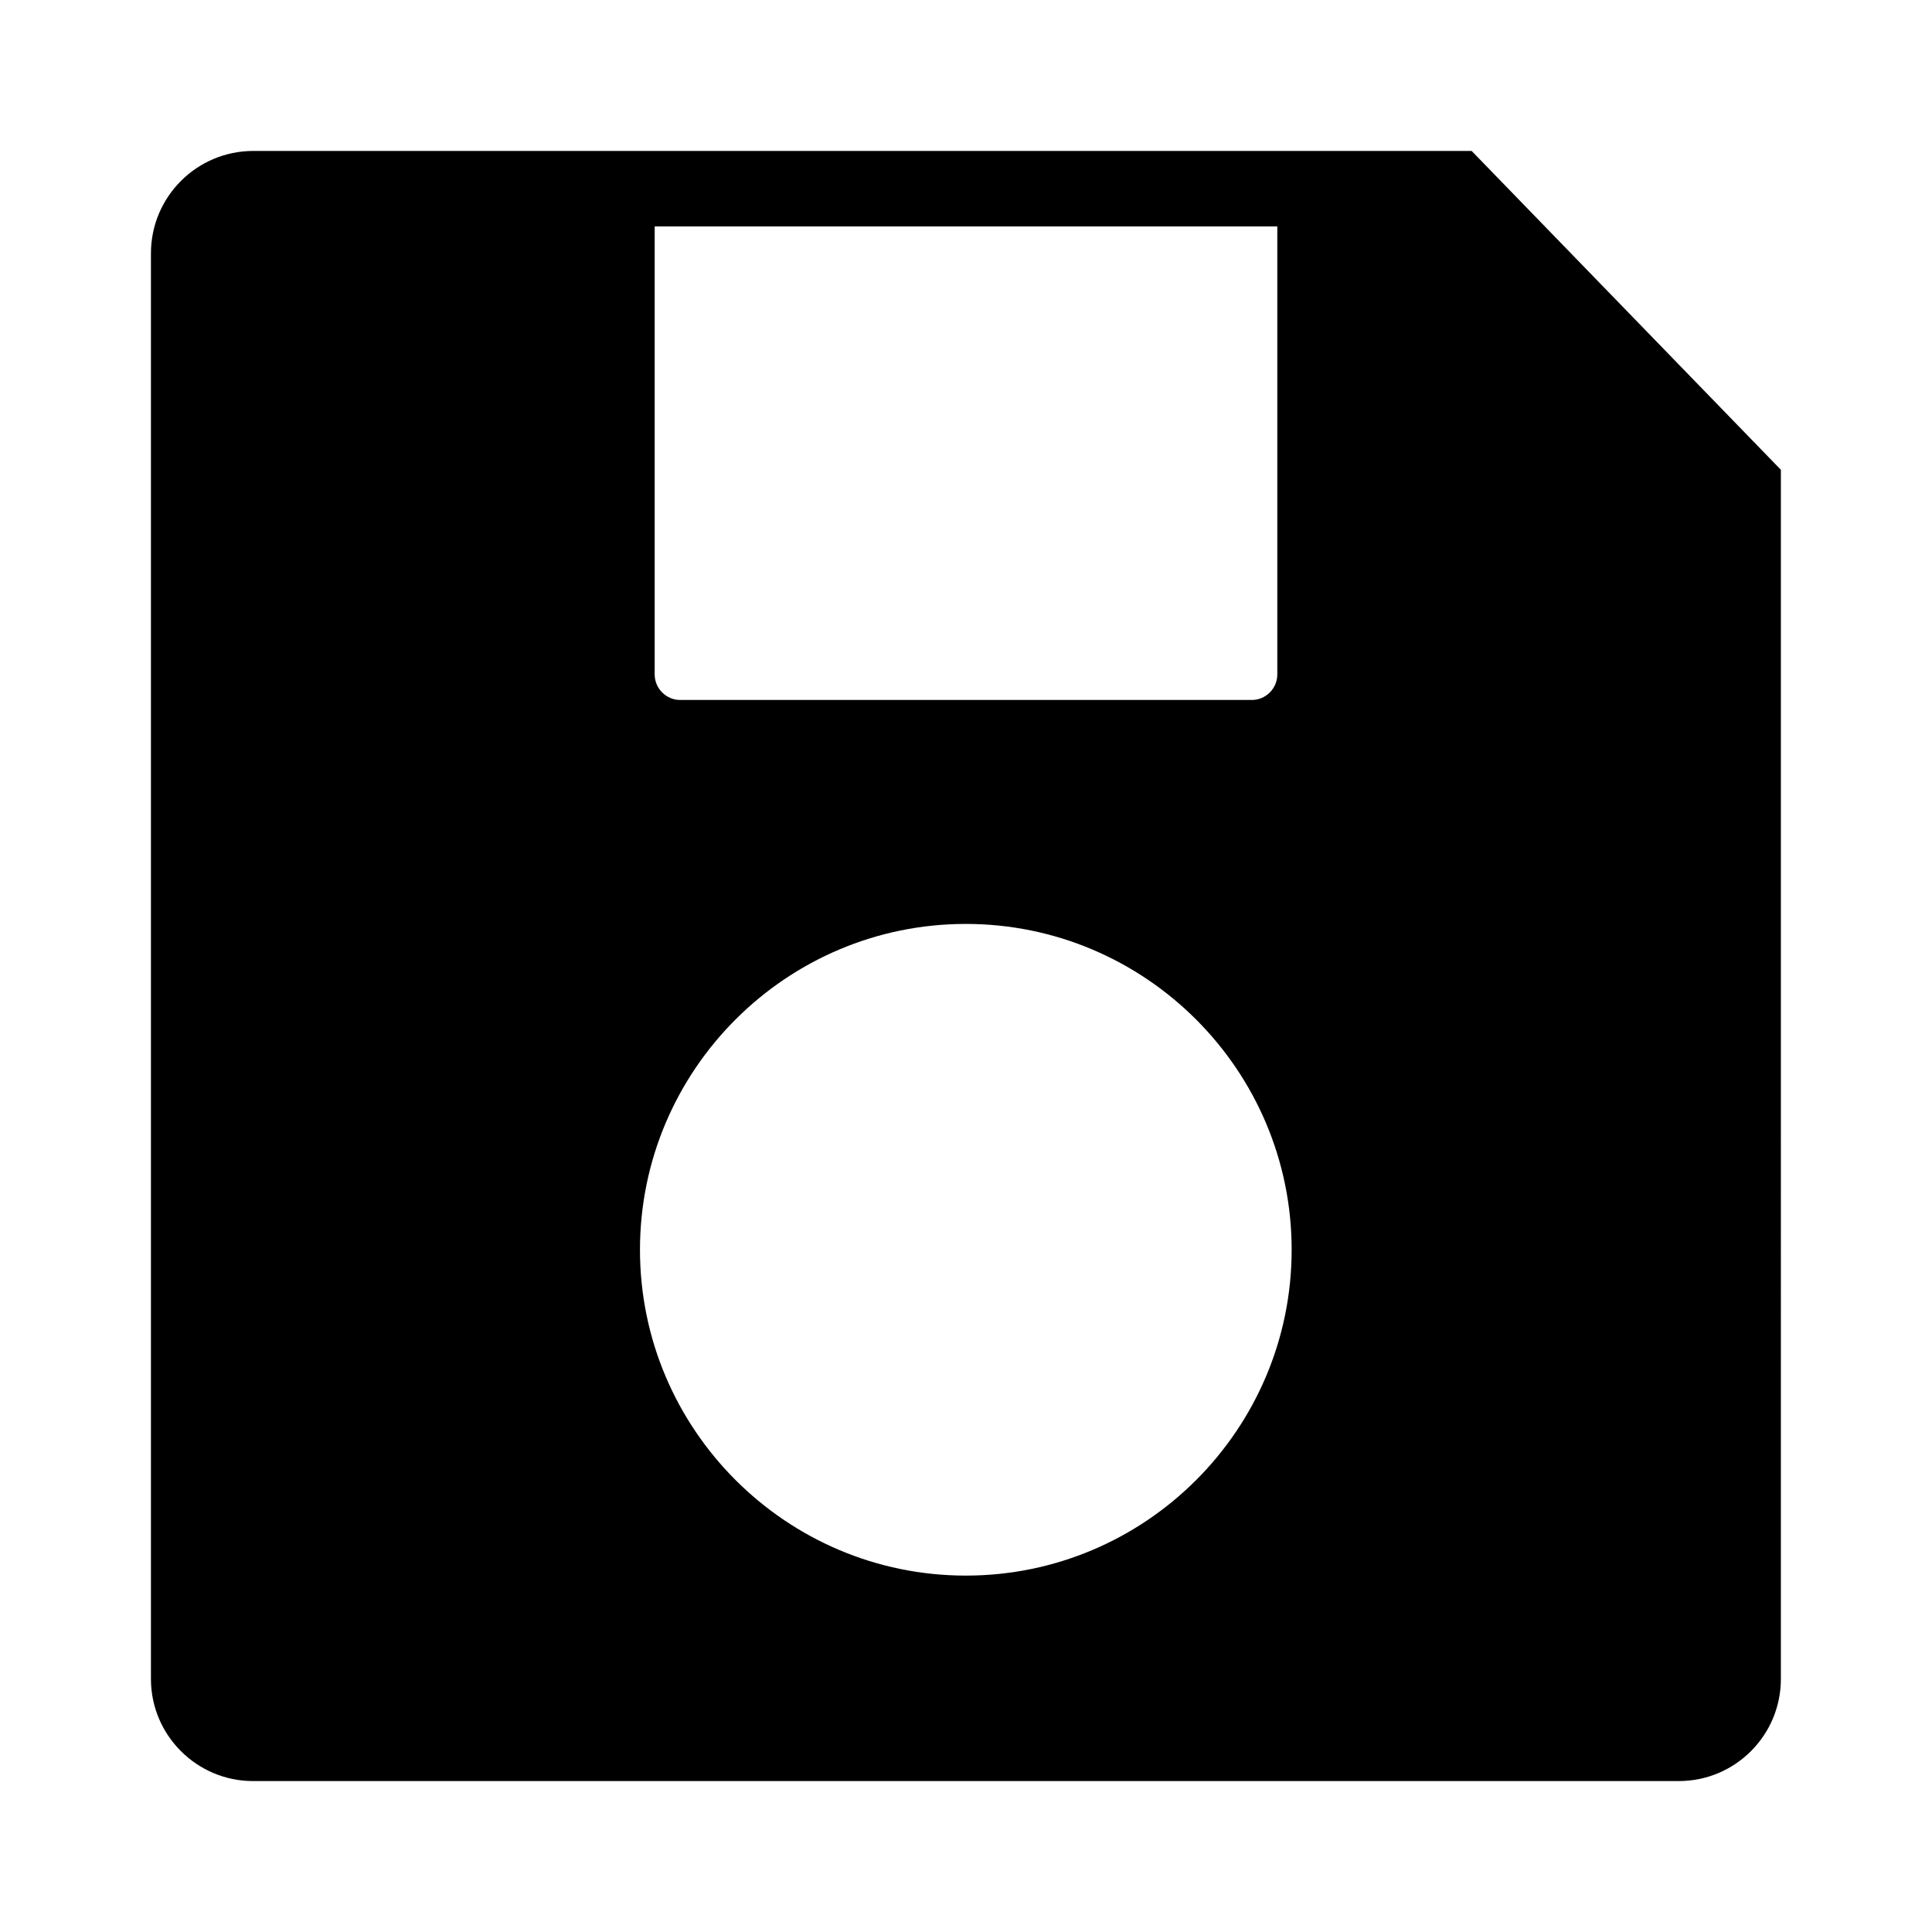 <?xml version="1.0" ?>
<svg id="Layer_1" style="enable-background:new 0 0 1024 1024;" version="1.1"
    viewBox="0 0 1024 1024" xml:space="preserve" xmlns="http://www.w3.org/2000/svg"
    xmlns:xlink="http://www.w3.org/1999/xlink">
    <path
        d="M780,80H134.3C104.3,80,80,104.3,80,134.3v755.6c0,29.8,24.3,54.1,54.1,54.1h755.7  c29.9,0,54.1-24.3,54.1-54.1V249L780,80z M347,120h330v237.5c0,7.4-6.1,13.5-13.5,13.5h-303c-7.4,0-13.5-6.1-13.5-13.5V120z   M511.9,835.1c-95.2,0-172.7-77.5-172.7-172.7s77.5-172.7,172.7-172.7s172.7,77.5,172.7,172.7S607.2,835.1,511.9,835.1z"
        id="XMLID_121_" />
    <g id="XMLID_1_" />
    <g id="XMLID_2_" />
    <g id="XMLID_3_" />
    <g id="XMLID_4_" />
    <g id="XMLID_5_" />
</svg>